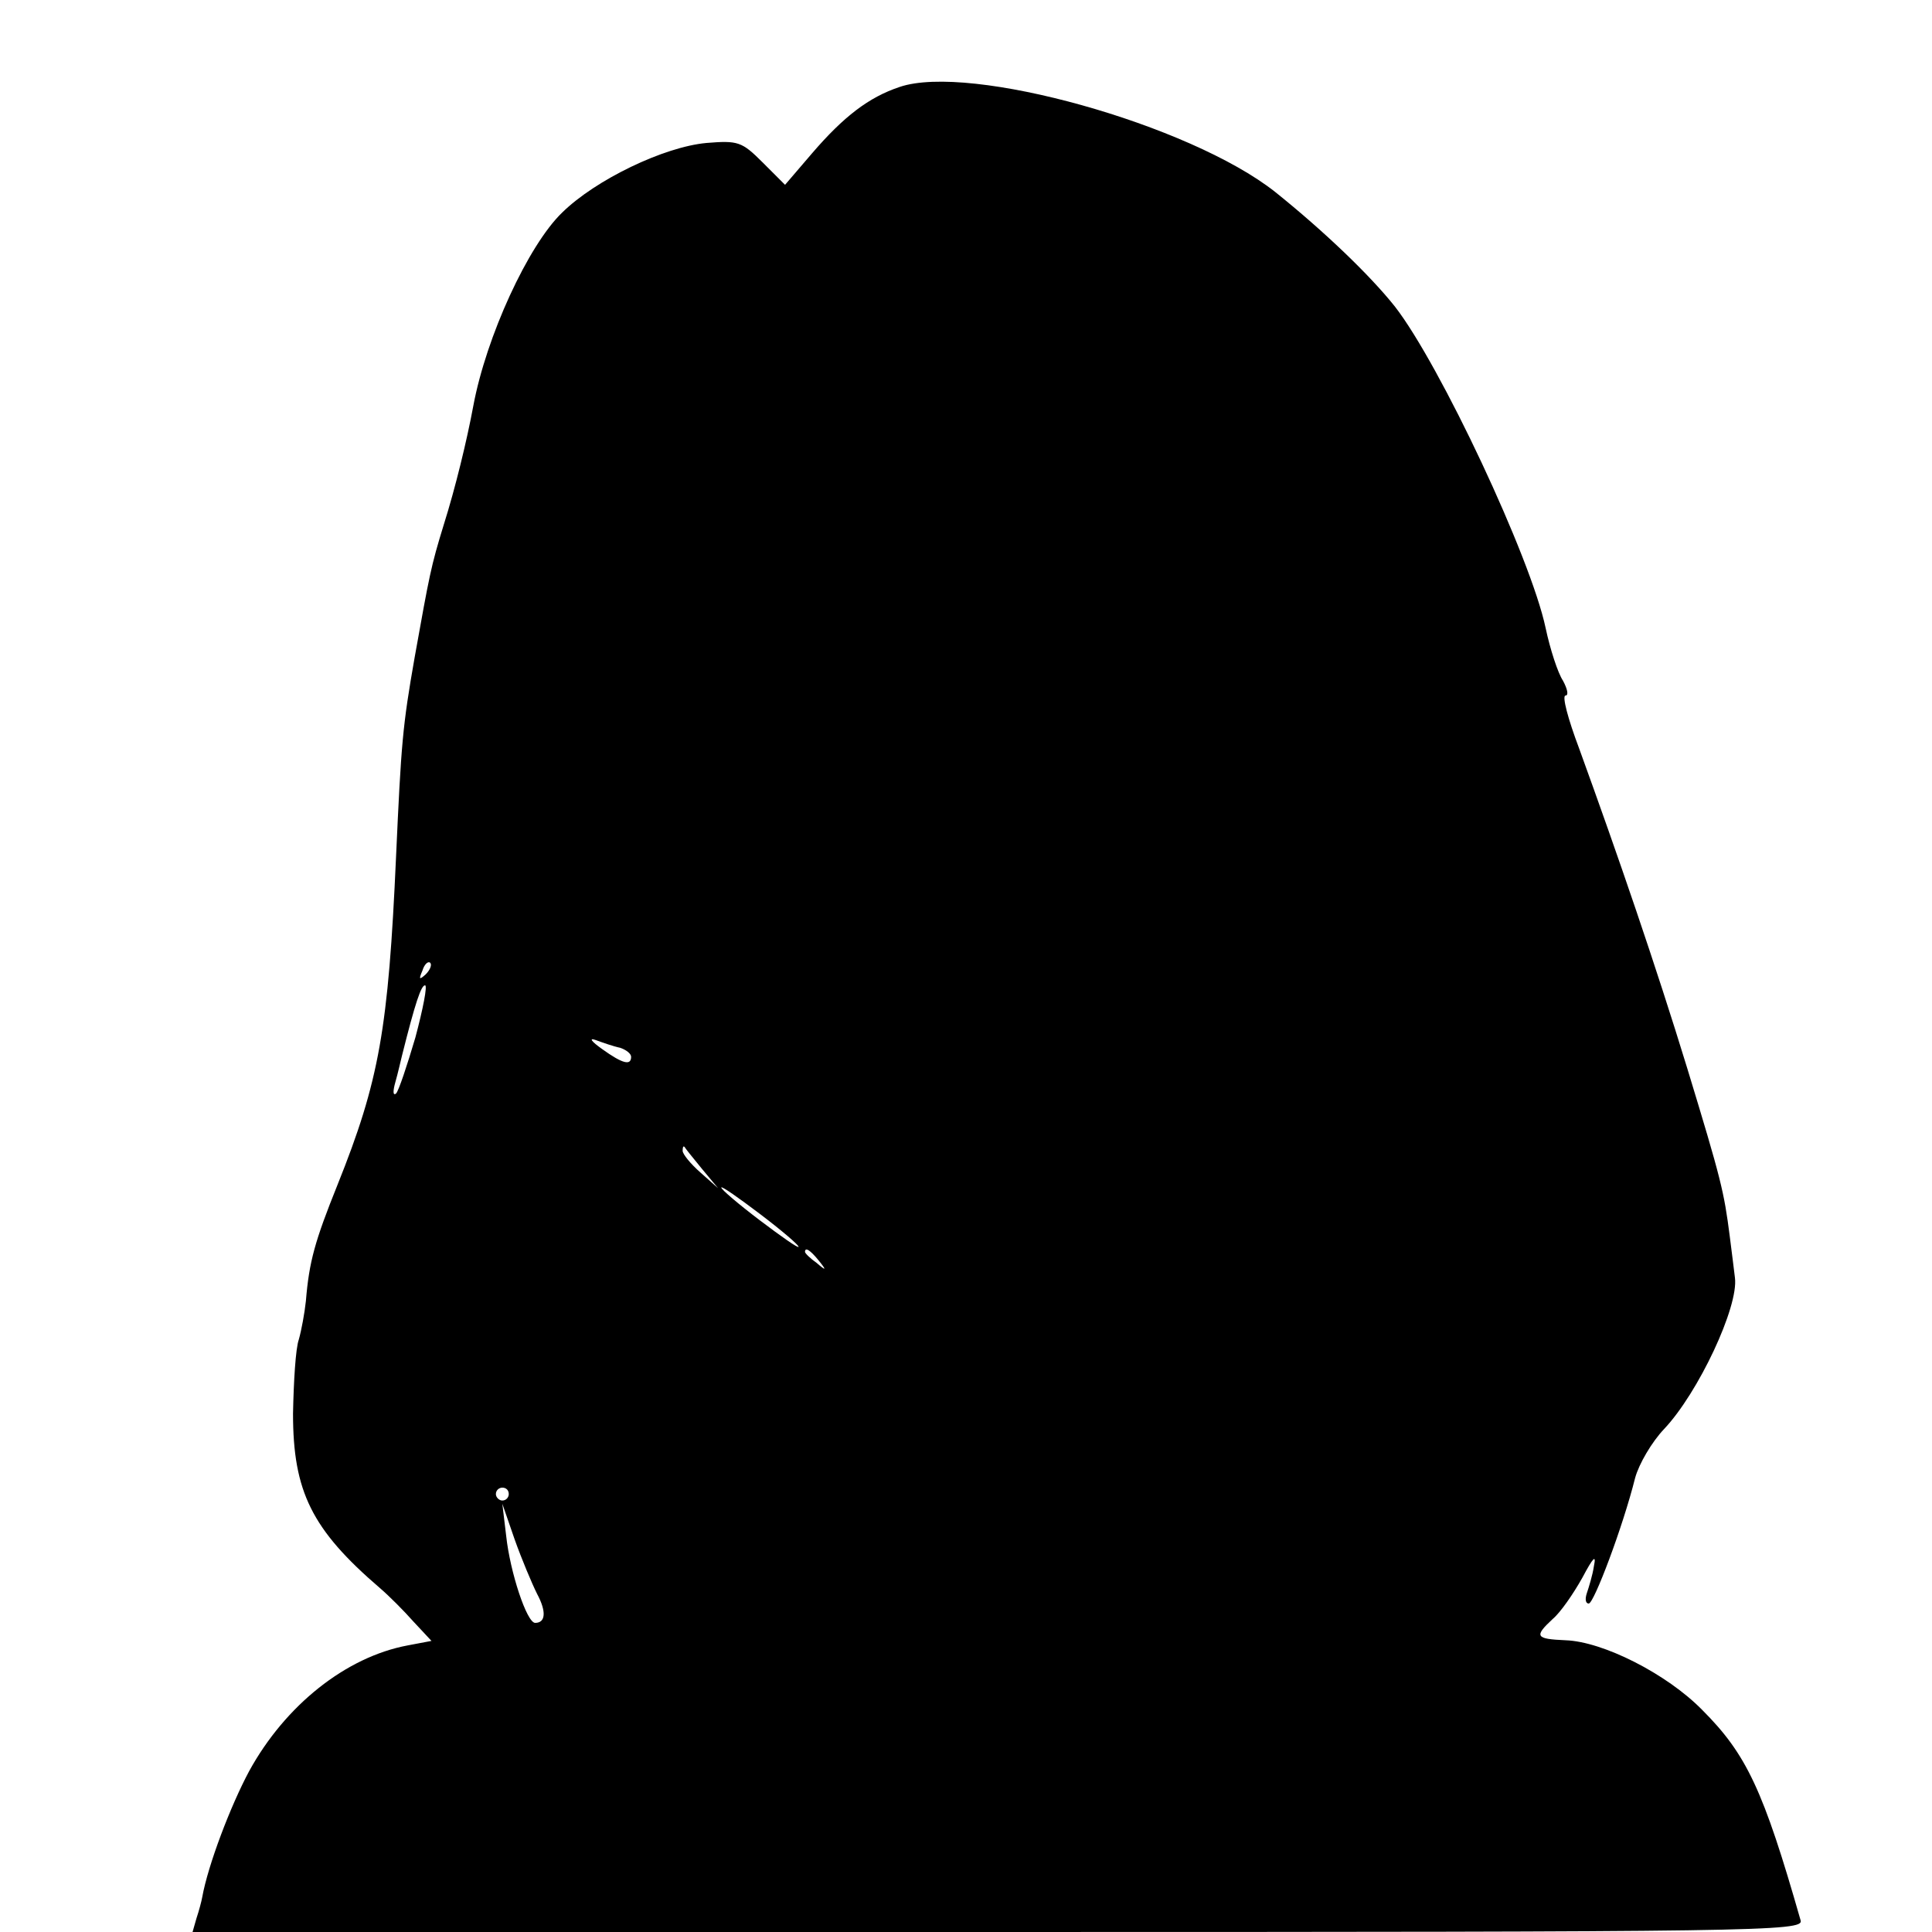 <?xml version="1.0" standalone="no"?>
<!DOCTYPE svg PUBLIC "-//W3C//DTD SVG 20010904//EN"
 "http://www.w3.org/TR/2001/REC-SVG-20010904/DTD/svg10.dtd">
<svg version="1.0" xmlns="http://www.w3.org/2000/svg"
 width="300pt" height="300pt" viewBox="0 0 300 300"
 preserveAspectRatio="xMidYMid meet">
<g transform="translate(0,300) scale(0.1,-0.1)"
fill="#000000" stroke="none">
<path d="M1397 2865 c-48 -16 -87 -46 -136 -103 l-42 -49 -35 35 c-32 32 -38
34 -87 30 -66 -6 -172 -57 -224 -108 -53 -51 -118 -193 -138 -300 -10 -54 -28
-128 -46 -185 -20 -65 -22 -77 -45 -205 -19 -108 -21 -134 -29 -310 -12 -268
-26 -348 -91 -510 -35 -87 -44 -119 -49 -180 -2 -19 -7 -46 -11 -60 -5 -14 -8
-65 -9 -115 0 -121 29 -180 135 -271 14 -12 37 -35 52 -52 l28 -30 -37 -7
c-96 -18 -190 -93 -246 -195 -29 -54 -64 -146 -73 -196 -1 -6 -5 -21 -9 -33
l-6 -21 1251 0 c1187 0 1251 1 1246 18 -58 203 -84 258 -153 327 -55 56 -154
106 -212 108 -47 2 -49 6 -20 33 12 10 32 39 46 64 17 32 22 37 18 18 -2 -14
-8 -33 -11 -42 -3 -9 -2 -16 3 -16 8 0 53 119 72 195 6 22 26 56 45 76 53 56
116 190 110 235 -1 10 -5 39 -8 64 -9 70 -13 87 -66 261 -49 160 -107 329
-168 497 -17 45 -27 82 -21 82 5 0 3 10 -4 23 -8 12 -20 49 -27 82 -23 109
-164 409 -234 499 -39 49 -110 117 -186 178 -133 105 -474 200 -583 163z
m-736 -1378 c-10 -9 -11 -8 -5 6 3 10 9 15 12 12 3 -3 0 -11 -7 -18z m-16 -98
c-13 -44 -26 -83 -30 -87 -5 -4 -5 4 -1 18 4 14 8 32 10 40 21 84 30 110 36
110 4 0 -3 -36 -15 -81z m318 -16 c9 -3 17 -9 17 -14 0 -14 -13 -11 -45 12
-17 12 -21 18 -10 14 11 -4 28 -10 38 -12z m127 -188 l25 -30 -27 24 c-16 14
-28 29 -28 34 0 6 1 8 3 6 1 -2 13 -17 27 -34z m150 -121 c0 -3 -27 16 -60 41
-33 25 -60 48 -60 51 0 3 27 -16 60 -41 33 -25 60 -48 60 -51z m31 -21 c13
-16 12 -17 -3 -4 -10 7 -18 15 -18 17 0 8 8 3 21 -13z m-481 -363 c0 -5 -4
-10 -10 -10 -5 0 -10 5 -10 10 0 6 5 10 10 10 6 0 10 -4 10 -10z m44 -155 c15
-28 13 -45 -3 -45 -13 0 -39 79 -45 135 l-6 50 19 -55 c11 -31 27 -69 35 -85z"/>
</g>
</svg>
